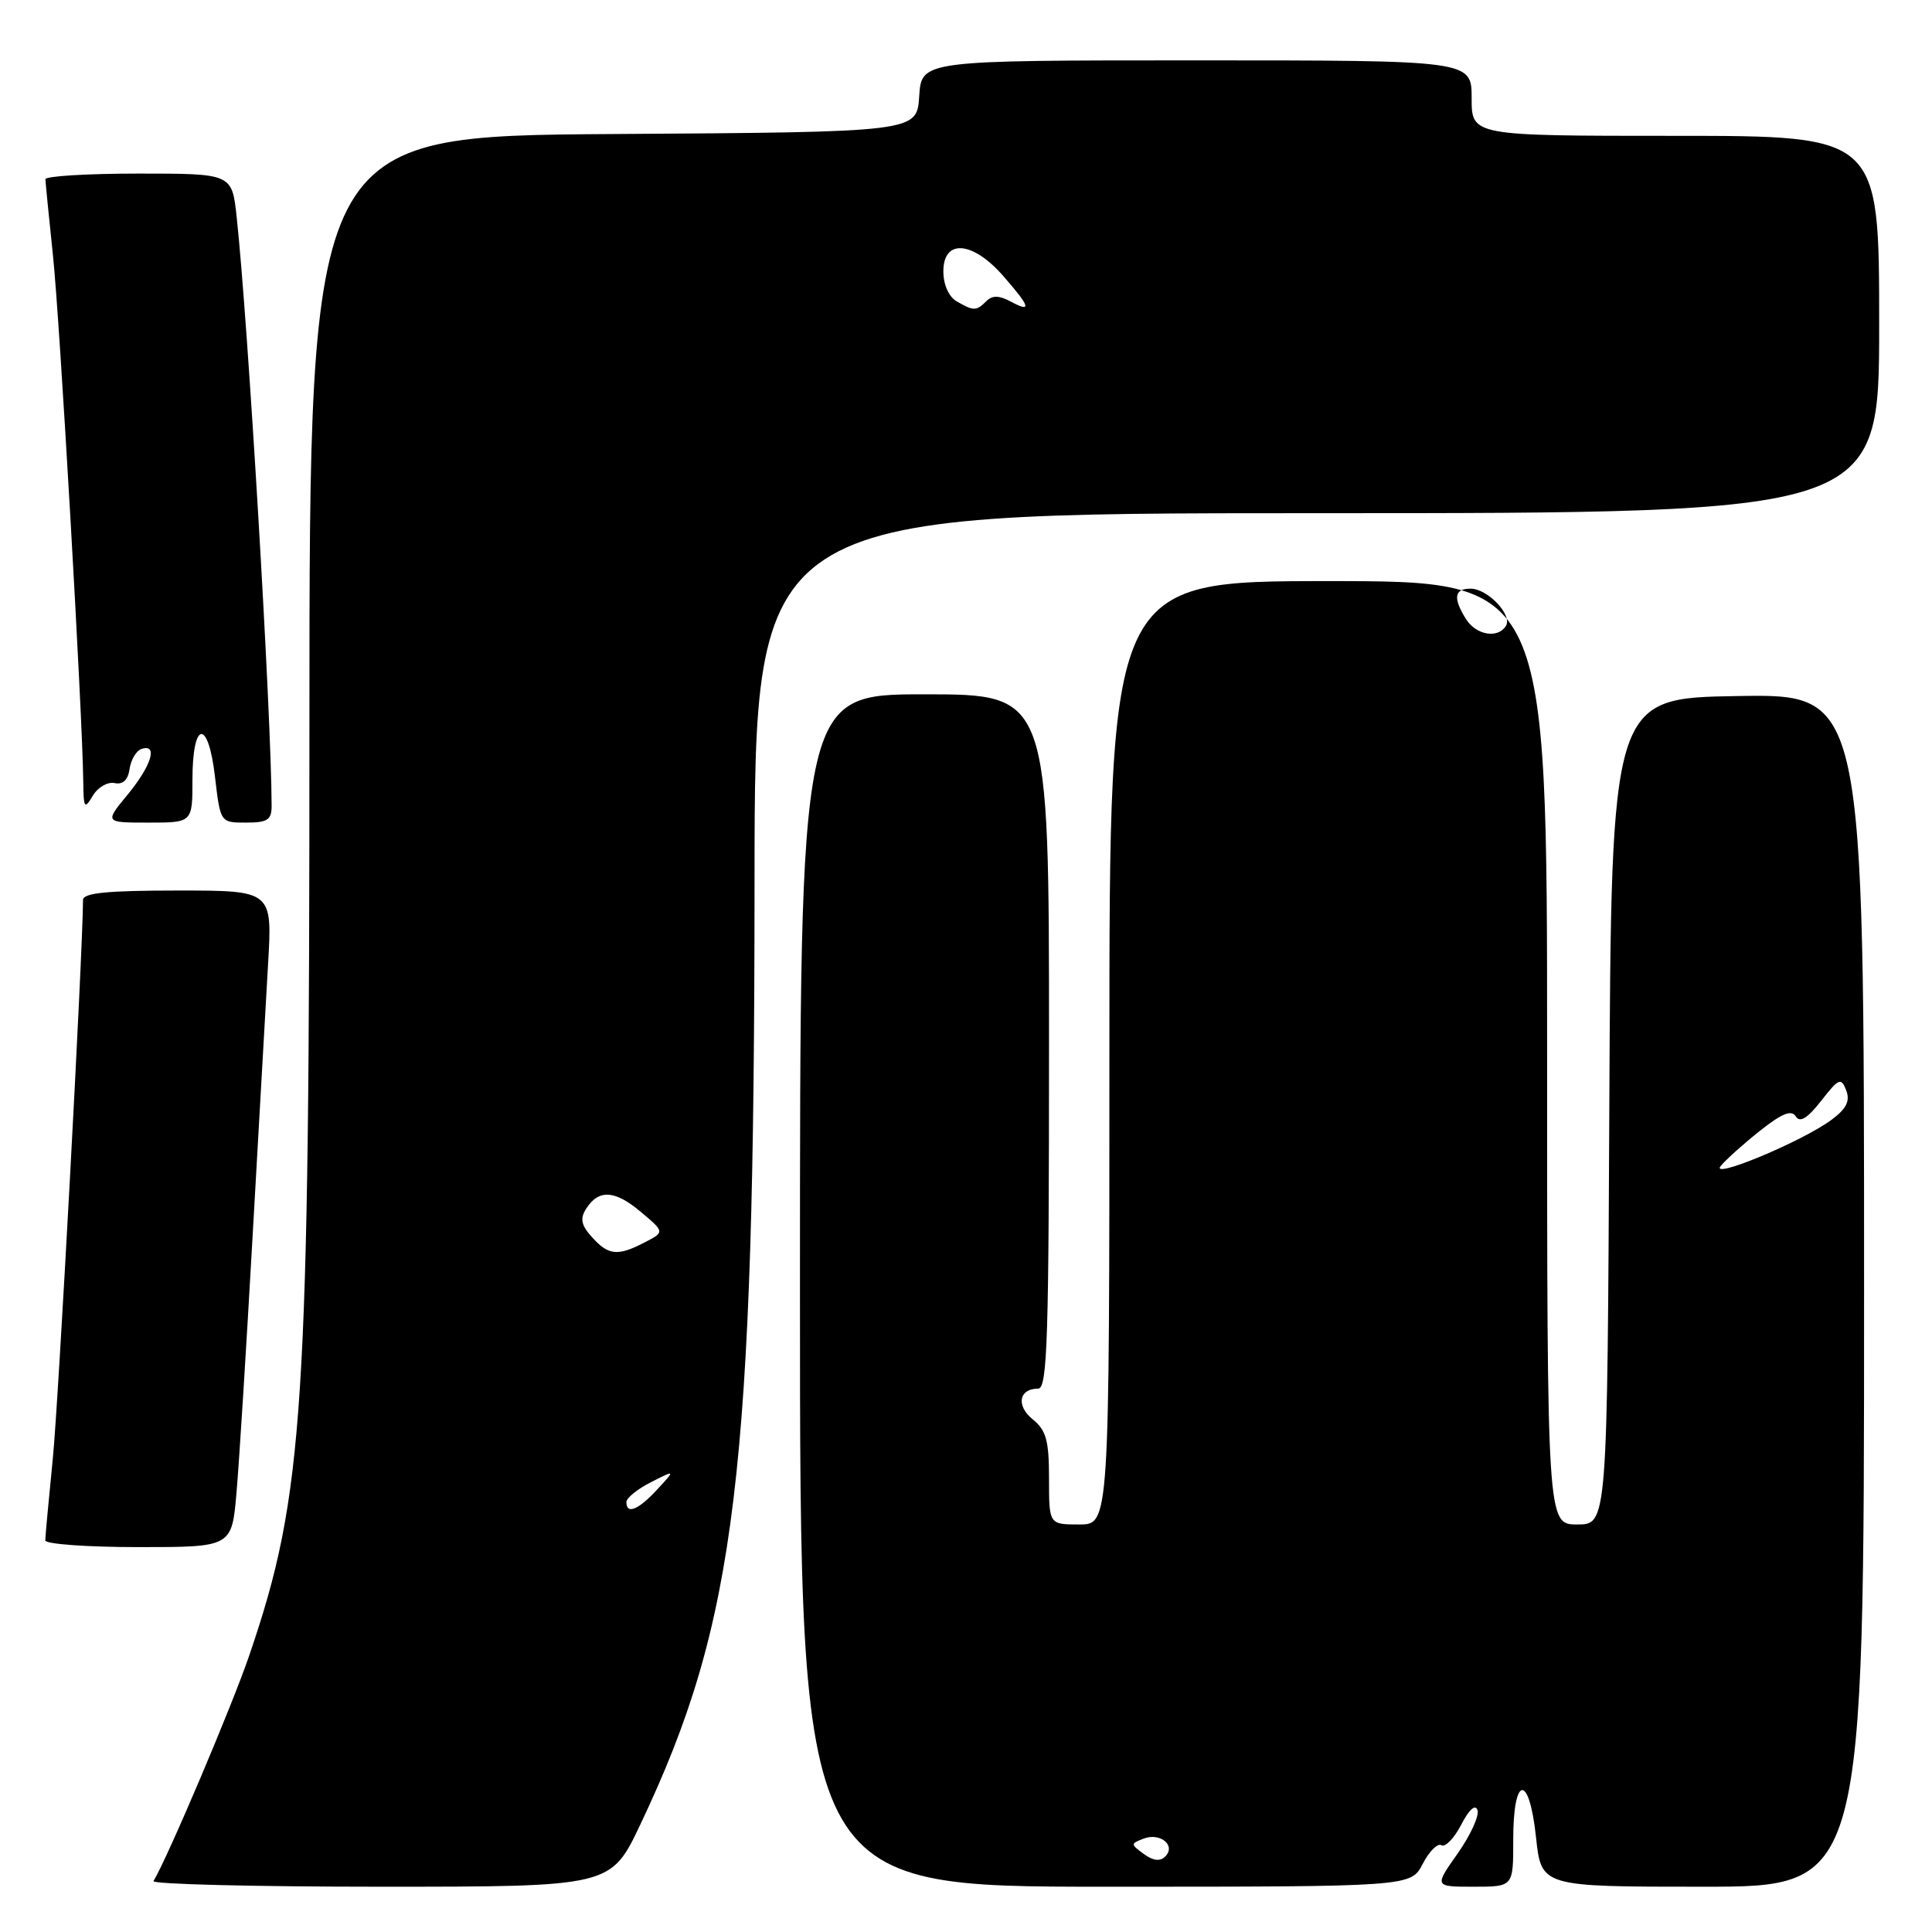 <?xml version="1.0" encoding="UTF-8" standalone="no"?>
<!DOCTYPE svg PUBLIC "-//W3C//DTD SVG 1.1//EN" "http://www.w3.org/Graphics/SVG/1.1/DTD/svg11.dtd" >
<svg xmlns="http://www.w3.org/2000/svg" xmlns:xlink="http://www.w3.org/1999/xlink" version="1.1" viewBox="0 0 256 256">
 <g >
 <path fill="currentColor"
d=" M 84.85 241.75 C 97.60 214.87 99.96 195.35 99.98 116.75 C 100.00 68.00 100.00 68.00 174.50 68.00 C 249.00 68.00 249.00 68.00 249.00 43.00 C 249.00 18.00 249.00 18.00 222.00 18.00 C 195.00 18.00 195.00 18.00 195.00 13.00 C 195.00 8.00 195.00 8.00 158.55 8.00 C 122.11 8.00 122.11 8.00 121.80 12.75 C 121.50 17.50 121.50 17.50 81.25 17.76 C 41.00 18.02 41.00 18.02 41.00 95.91 C 41.00 186.98 40.29 198.02 33.07 219.23 C 30.79 225.95 22.20 246.18 20.34 249.25 C 20.09 249.66 33.62 250.00 50.41 250.00 C 80.94 250.00 80.94 250.00 84.85 241.75 Z  M 188.52 246.97 C 189.38 245.30 190.50 244.19 191.00 244.50 C 191.50 244.81 192.68 243.59 193.62 241.78 C 194.67 239.75 195.50 239.02 195.78 239.86 C 196.03 240.60 194.84 243.19 193.14 245.61 C 190.04 250.00 190.04 250.00 195.28 250.00 C 200.52 250.00 200.52 250.00 200.51 243.84 C 200.50 235.19 202.62 234.91 203.53 243.45 C 204.23 250.00 204.23 250.00 225.62 250.00 C 247.00 250.00 247.00 250.00 247.00 170.98 C 247.00 91.95 247.00 91.95 230.25 92.23 C 213.50 92.50 213.50 92.50 213.24 147.25 C 212.98 202.00 212.98 202.00 208.99 202.00 C 205.00 202.00 205.00 202.00 205.00 139.50 C 205.00 77.00 205.00 77.00 176.00 77.00 C 147.00 77.00 147.00 77.00 147.00 139.50 C 147.00 202.00 147.00 202.00 143.00 202.00 C 139.00 202.00 139.00 202.00 139.00 195.91 C 139.00 190.88 138.63 189.52 136.84 188.07 C 134.61 186.26 135.00 184.00 137.56 184.00 C 138.79 184.00 139.00 177.38 139.00 138.00 C 139.00 92.00 139.00 92.00 122.50 92.00 C 106.00 92.00 106.00 92.00 106.00 171.00 C 106.00 250.00 106.00 250.00 146.47 250.00 C 186.95 250.00 186.95 250.00 188.52 246.97 Z  M 31.34 197.75 C 31.69 193.76 32.64 178.57 33.46 164.00 C 34.28 149.43 35.21 133.11 35.52 127.75 C 36.09 118.00 36.09 118.00 23.55 118.00 C 14.18 118.00 11.00 118.32 11.00 119.25 C 10.97 126.27 7.75 185.83 6.99 193.36 C 6.45 198.78 6.00 203.61 6.00 204.11 C 6.00 204.60 11.56 205.00 18.36 205.00 C 30.72 205.00 30.72 205.00 31.34 197.75 Z  M 25.50 103.34 C 25.50 95.44 27.59 95.17 28.49 102.95 C 29.20 109.00 29.20 109.00 32.60 109.00 C 35.46 109.00 36.00 108.64 35.99 106.75 C 35.97 94.89 32.87 42.73 31.36 28.75 C 30.74 23.00 30.74 23.00 18.37 23.00 C 11.57 23.00 6.01 23.34 6.02 23.75 C 6.03 24.16 6.47 28.67 7.01 33.77 C 7.93 42.45 10.93 94.67 11.03 103.50 C 11.07 107.10 11.19 107.30 12.29 105.45 C 12.95 104.33 14.25 103.57 15.17 103.76 C 16.28 104.00 16.96 103.36 17.17 101.89 C 17.35 100.66 18.06 99.47 18.75 99.24 C 20.97 98.51 20.08 101.44 16.93 105.27 C 13.85 109.00 13.85 109.00 19.68 109.00 C 25.50 109.00 25.50 109.00 25.50 103.34 Z  M 83.00 199.03 C 83.00 198.49 84.46 197.31 86.25 196.40 C 89.50 194.75 89.50 194.75 87.08 197.37 C 84.57 200.09 83.00 200.72 83.00 199.03 Z  M 78.45 163.94 C 77.02 162.36 76.83 161.49 77.65 160.19 C 79.31 157.56 81.46 157.67 84.91 160.58 C 88.08 163.25 88.08 163.25 85.43 164.62 C 81.84 166.48 80.64 166.36 78.45 163.94 Z  M 126.75 39.92 C 125.71 39.31 125.00 37.71 125.00 35.95 C 125.00 31.64 128.85 31.92 132.90 36.53 C 136.54 40.69 136.78 41.49 133.89 39.94 C 132.37 39.13 131.48 39.12 130.69 39.91 C 129.37 41.23 129.00 41.23 126.75 39.92 Z  M 151.56 245.66 C 149.79 244.37 149.79 244.29 151.53 243.63 C 153.74 242.78 155.86 244.54 154.40 246.00 C 153.72 246.68 152.78 246.56 151.56 245.66 Z  M 228.02 154.48 C 228.73 153.62 231.08 151.52 233.25 149.80 C 236.13 147.52 237.39 147.02 237.95 147.93 C 238.50 148.80 239.48 148.20 241.31 145.87 C 243.65 142.87 243.96 142.74 244.63 144.47 C 245.17 145.89 244.67 146.90 242.71 148.36 C 238.86 151.24 226.40 156.42 228.02 154.48 Z  M 194.24 82.01 C 192.51 79.24 192.69 78.00 194.85 78.00 C 197.12 78.00 200.44 81.49 199.54 82.94 C 198.47 84.66 195.58 84.16 194.24 82.01 Z "/>
</g>
</svg>